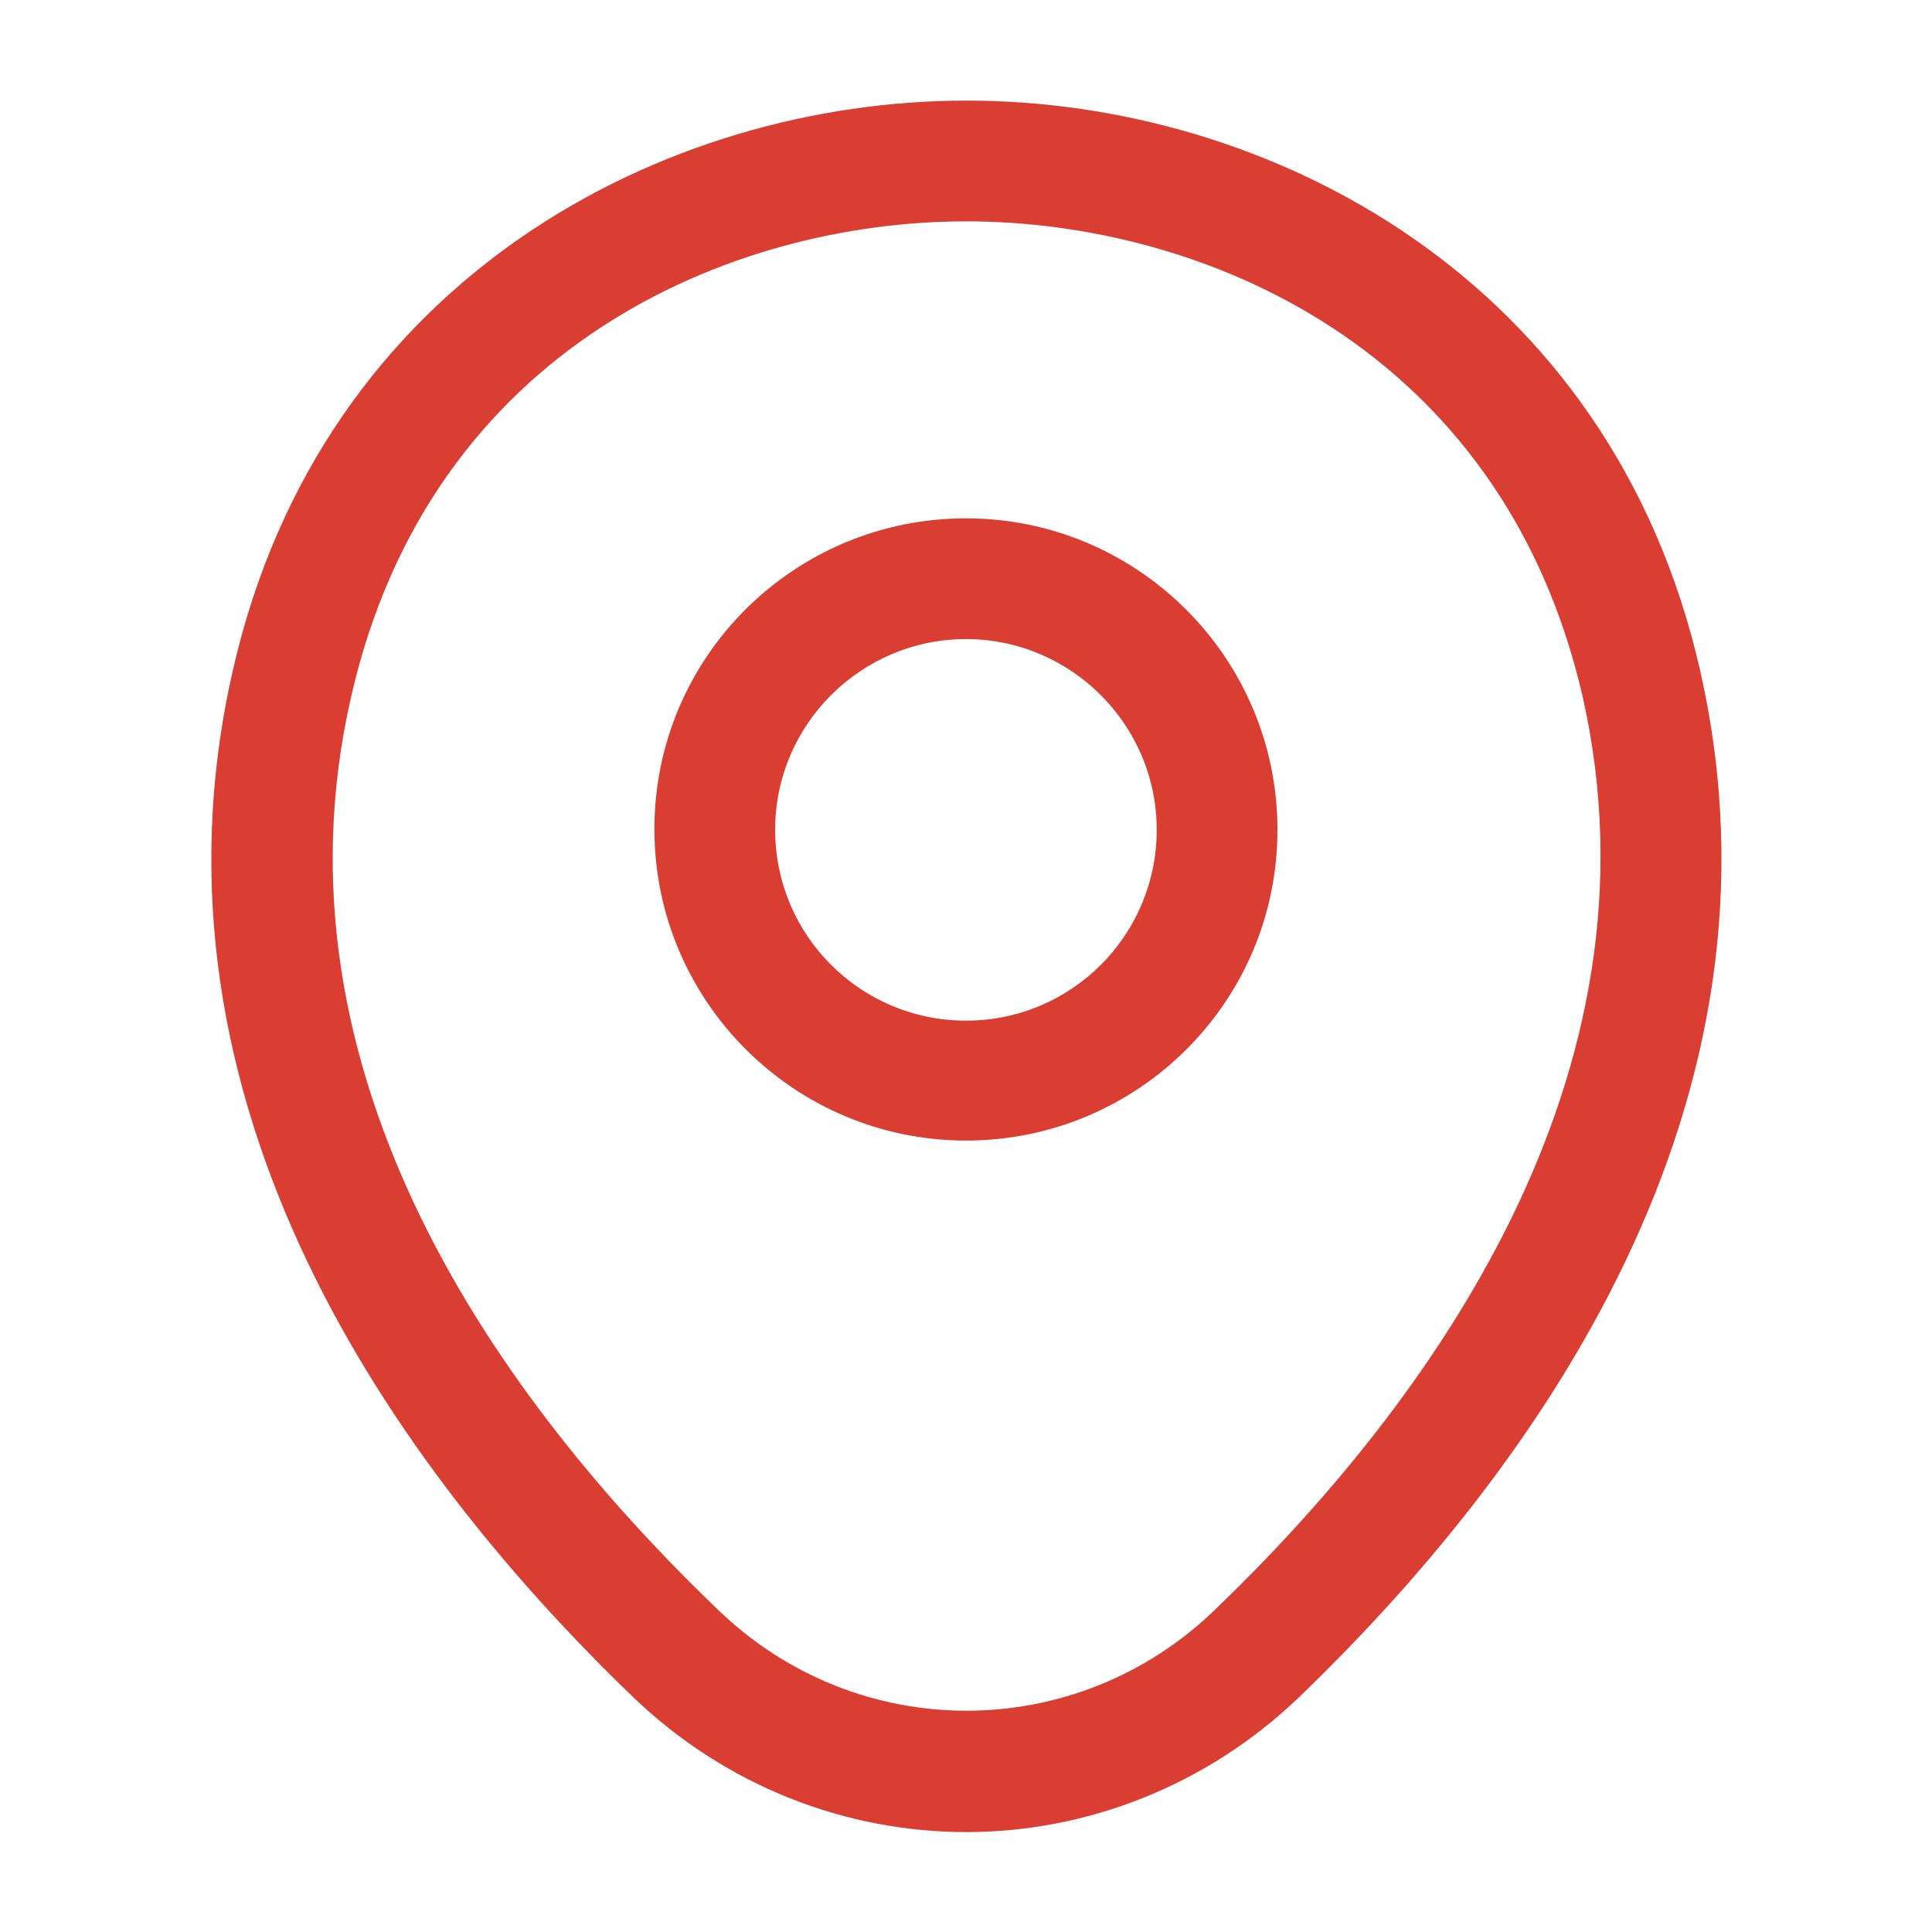 <svg width="14" height="14" viewBox="0 0 14 14" fill="none" xmlns="http://www.w3.org/2000/svg">
<path d="M7 8.265C5.757 8.265 4.742 7.256 4.742 6.008C4.742 4.759 5.757 3.756 7 3.756C8.242 3.756 9.257 4.765 9.257 6.013C9.257 7.262 8.242 8.265 7 8.265ZM7 4.631C6.241 4.631 5.617 5.249 5.617 6.013C5.617 6.778 6.236 7.396 7 7.396C7.764 7.396 8.382 6.778 8.382 6.013C8.382 5.249 7.758 4.631 7 4.631Z" fill="#DA3E33"/>
<path d="M7.001 13.276C6.138 13.276 5.268 12.949 4.592 12.302C2.871 10.645 0.969 8.003 1.687 4.859C2.334 2.006 4.825 0.729 7.001 0.729C7.001 0.729 7.001 0.729 7.007 0.729C9.183 0.729 11.674 2.006 12.321 4.864C13.033 8.009 11.131 10.645 9.41 12.302C8.733 12.949 7.864 13.276 7.001 13.276ZM7.001 1.604C5.303 1.604 3.122 2.508 2.544 5.051C1.914 7.799 3.641 10.167 5.204 11.666C6.213 12.64 7.794 12.64 8.803 11.666C10.361 10.167 12.088 7.799 11.469 5.051C10.886 2.508 8.698 1.604 7.001 1.604Z" fill="#DA3E33"/>
</svg>
